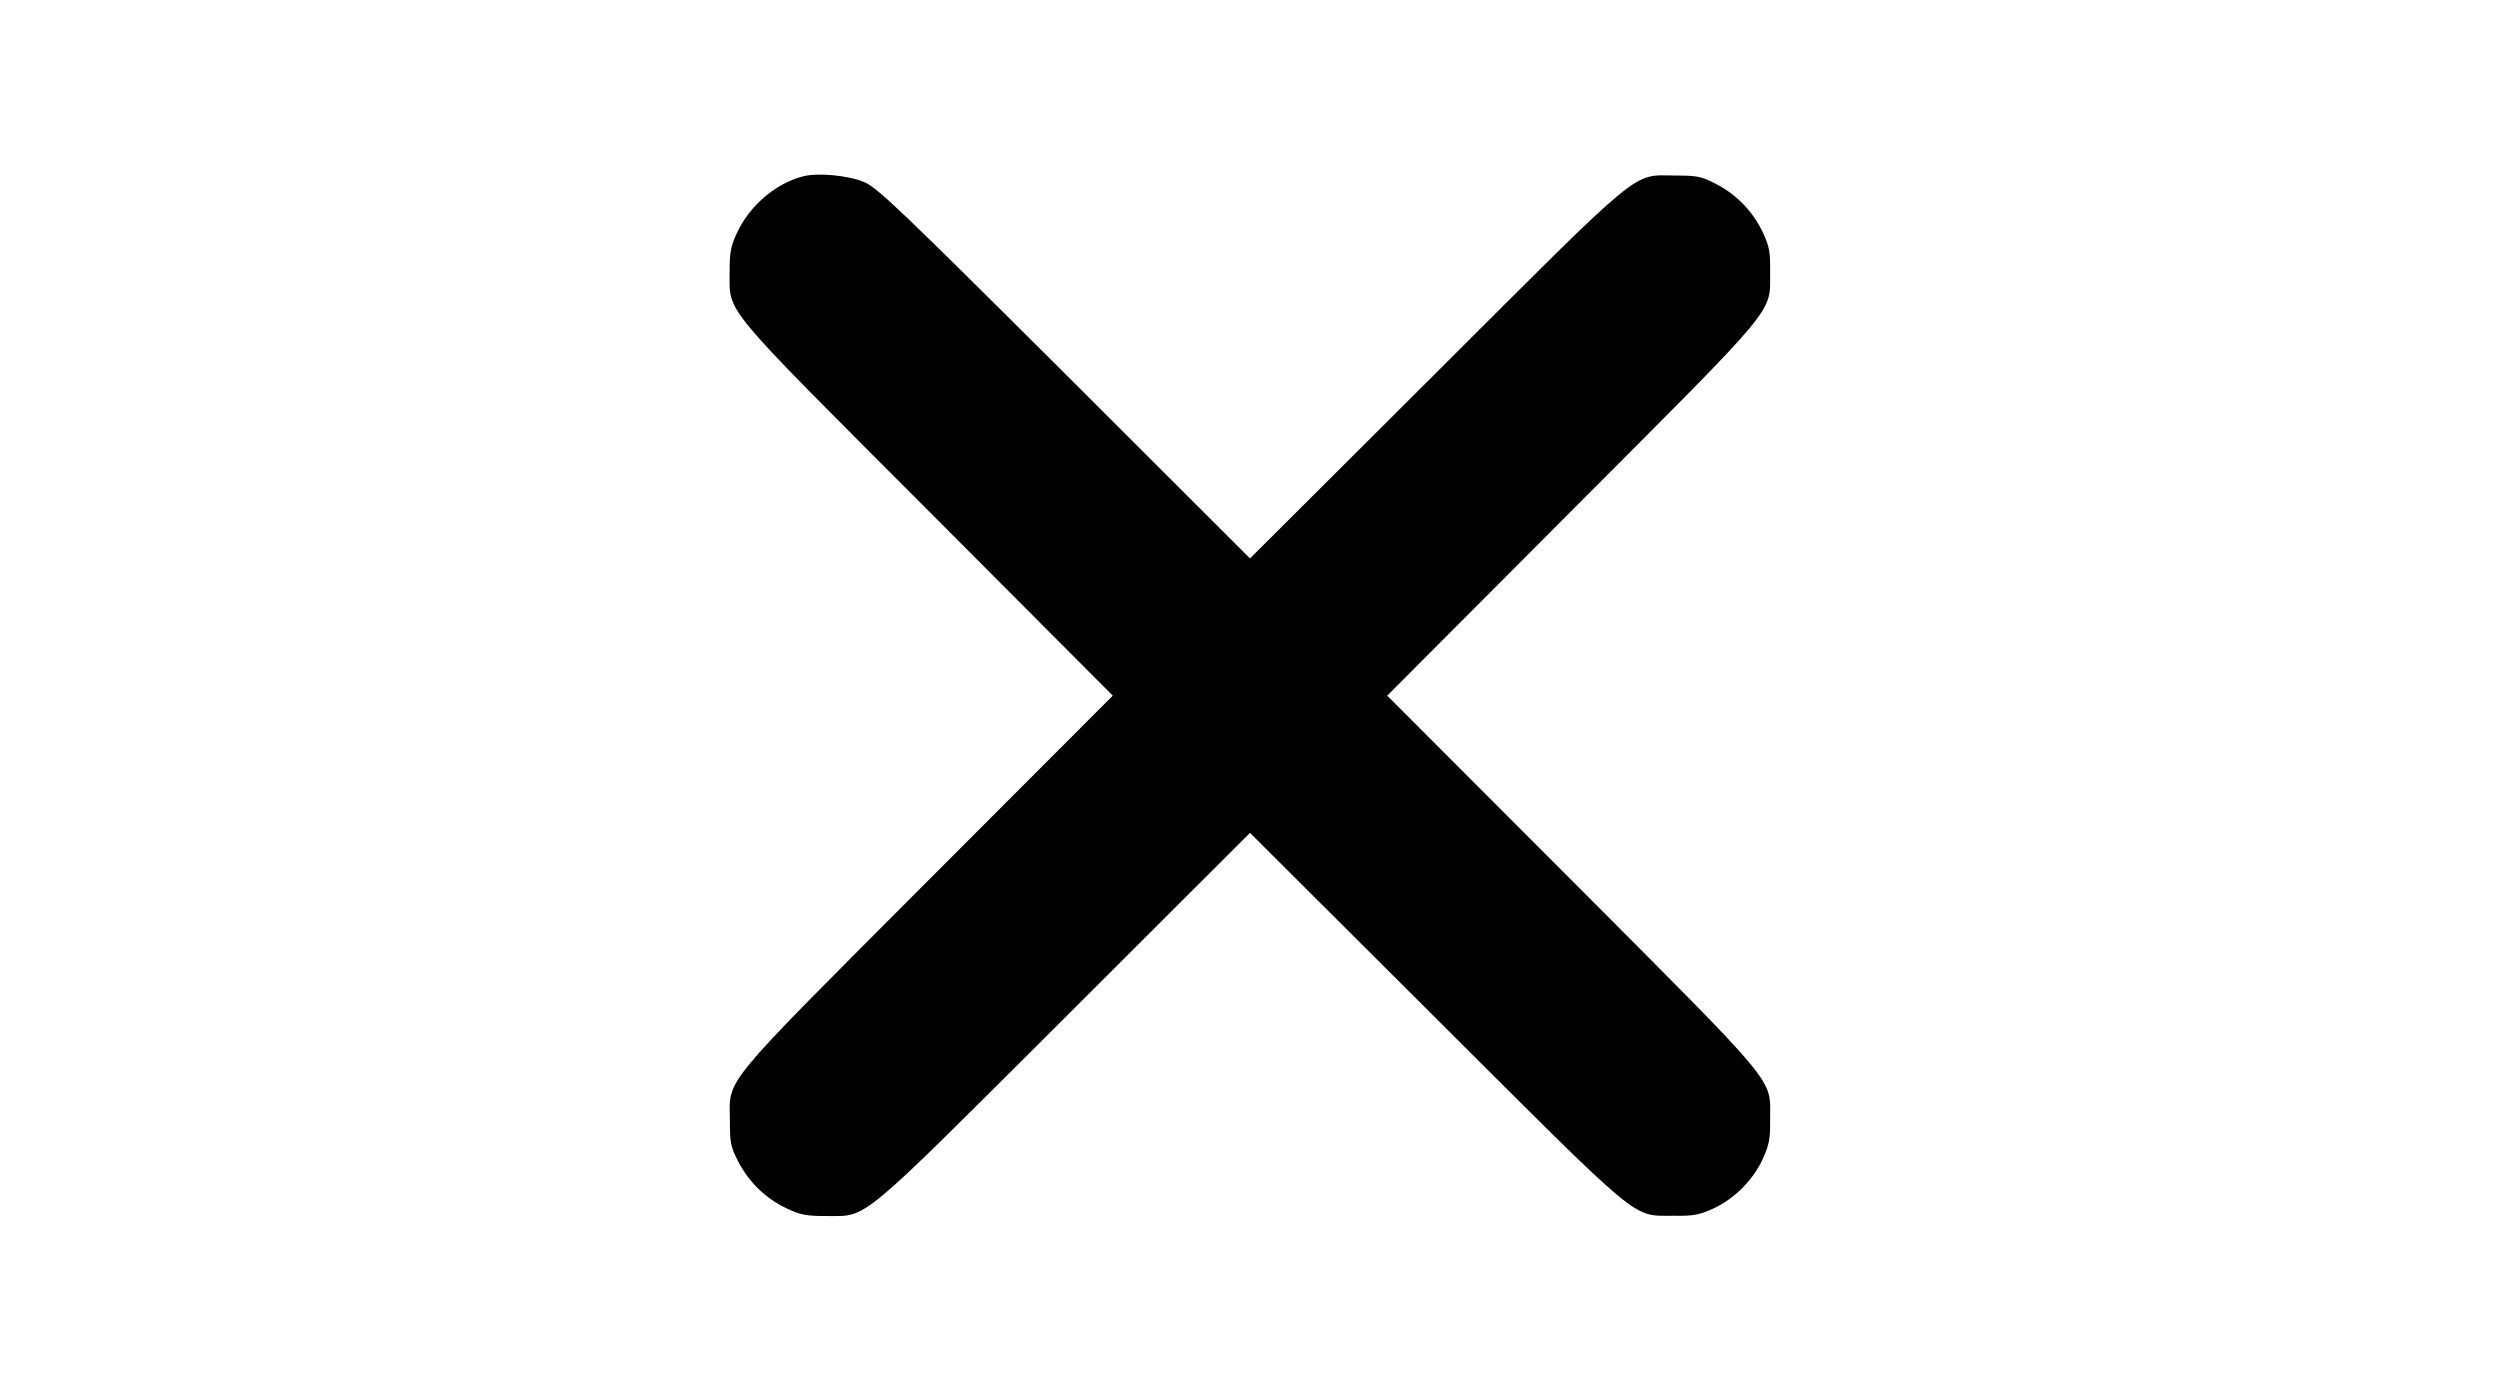 <?xml version="1.0" standalone="no"?>
<!DOCTYPE svg PUBLIC "-//W3C//DTD SVG 20010904//EN"
 "http://www.w3.org/TR/2001/REC-SVG-20010904/DTD/svg10.dtd">
<svg version="1.0" xmlns="http://www.w3.org/2000/svg"
 width="920pt" height="512pt" viewBox="0 0 920 512"
 preserveAspectRatio="xMidYMid meet">

<g transform="translate(0,512) scale(0.1,-0.1)"
fill="#000000" stroke="none">
<path d="M2955 4471 c-101 -26 -196 -108 -242 -206 -24 -51 -28 -73 -28 -145
1 -156 -41 -106 729 -877 l681 -683 -681 -682 c-773 -775 -729 -722 -728 -883
0 -81 3 -96 31 -150 40 -77 102 -136 178 -172 51 -24 73 -28 145 -28 156 1
106 -41 878 729 l682 681 683 -681 c771 -769 720 -727 877 -728 73 -1 94 3
146 27 77 36 145 104 181 182 23 51 28 73 27 145 0 156 42 106 -728 878 l-681
682 681 683 c769 771 727 720 728 877 1 73 -3 94 -27 145 -36 76 -95 138 -172
178 -54 28 -69 31 -150 31 -161 1 -108 45 -882 -728 l-683 -681 -682 681
c-609 607 -689 683 -738 704 -59 25 -172 35 -225 21z"/>
</g>
</svg>
